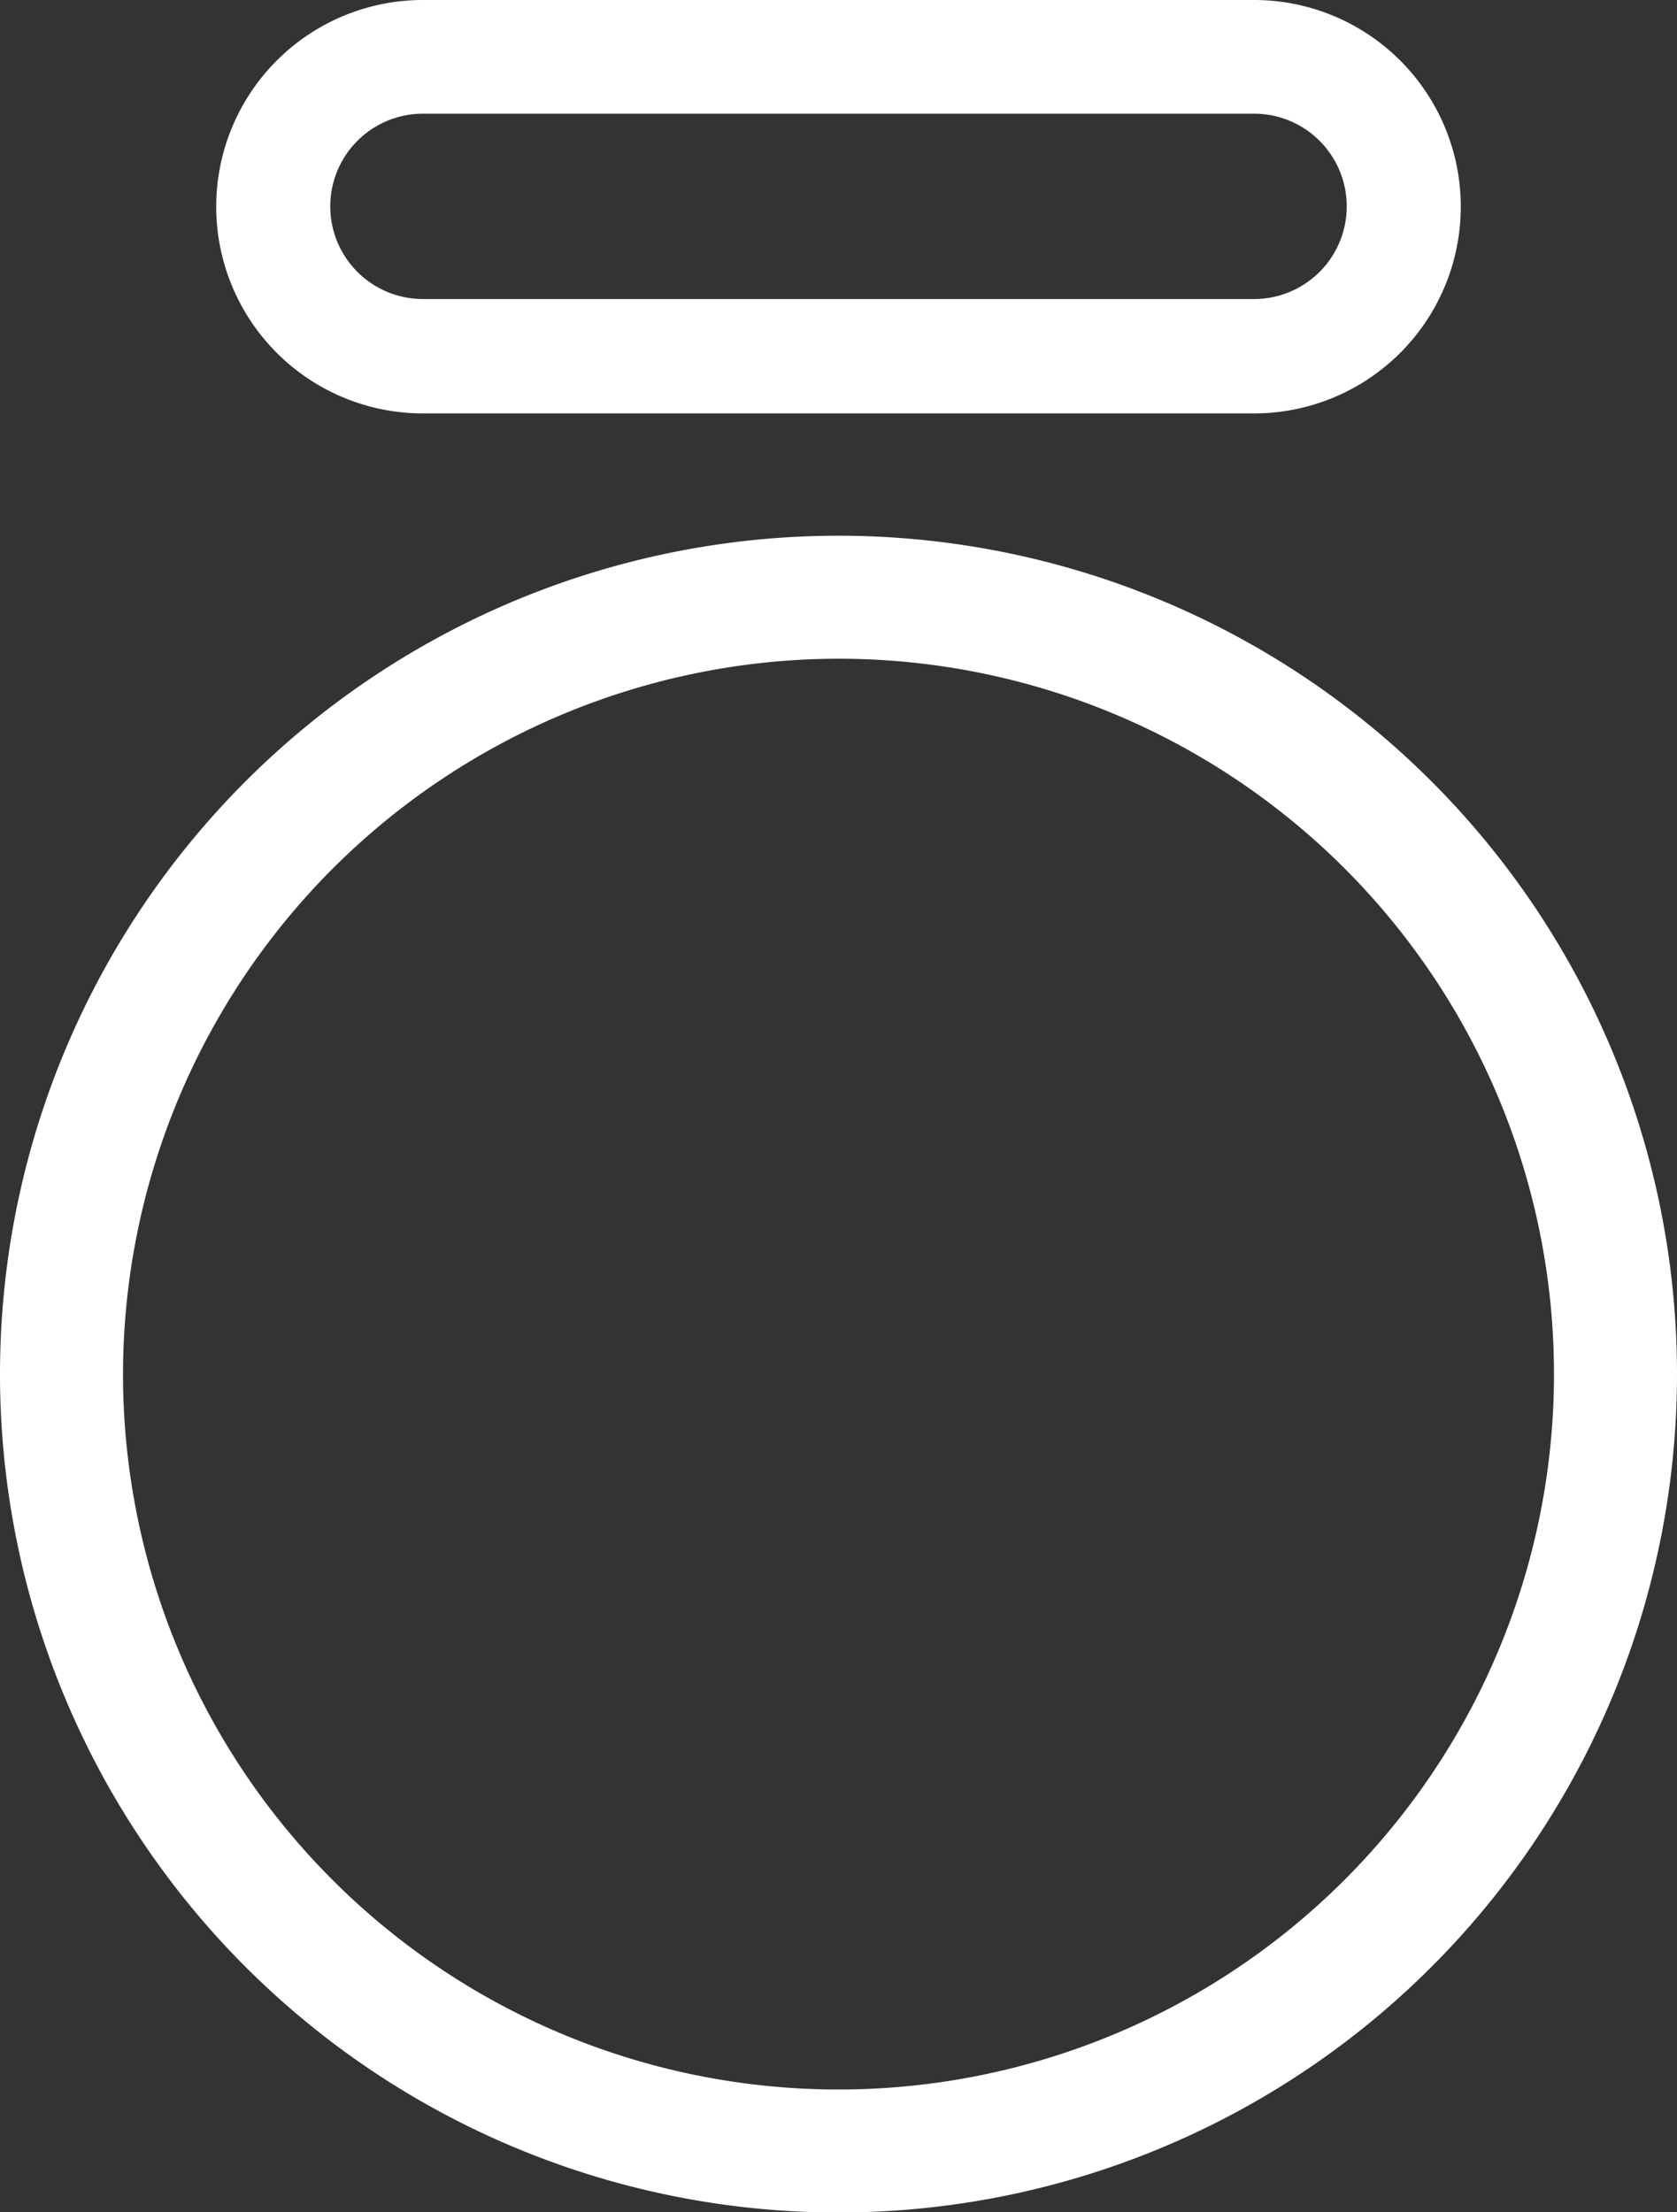 <svg id="Layer_1" data-name="Layer 1" xmlns="http://www.w3.org/2000/svg" viewBox="0 0 97.34 128.43"><rect x="0" y="0" width="97.34" height="128.43" fill="#333333" stroke="none"/><defs><style>.cls-1{fill:#fff;}</style></defs><title>logo_nocircle</title><path class="cls-1" d="M72.79,24H24.55a12,12,0,0,1,0-24H72.79A12,12,0,0,1,72.79,24ZM24.55,6.6a5.38,5.38,0,1,0,0,10.76H72.79a5.38,5.38,0,1,0,0-10.76H24.55Z"/><path class="cls-1" d="M48.67,38.24A41.53,41.53,0,1,1,7.14,79.77,41.58,41.58,0,0,1,48.67,38.24m0-7.14A48.67,48.67,0,1,0,97.34,79.77,48.67,48.67,0,0,0,48.67,31.1h0Z"/></svg>